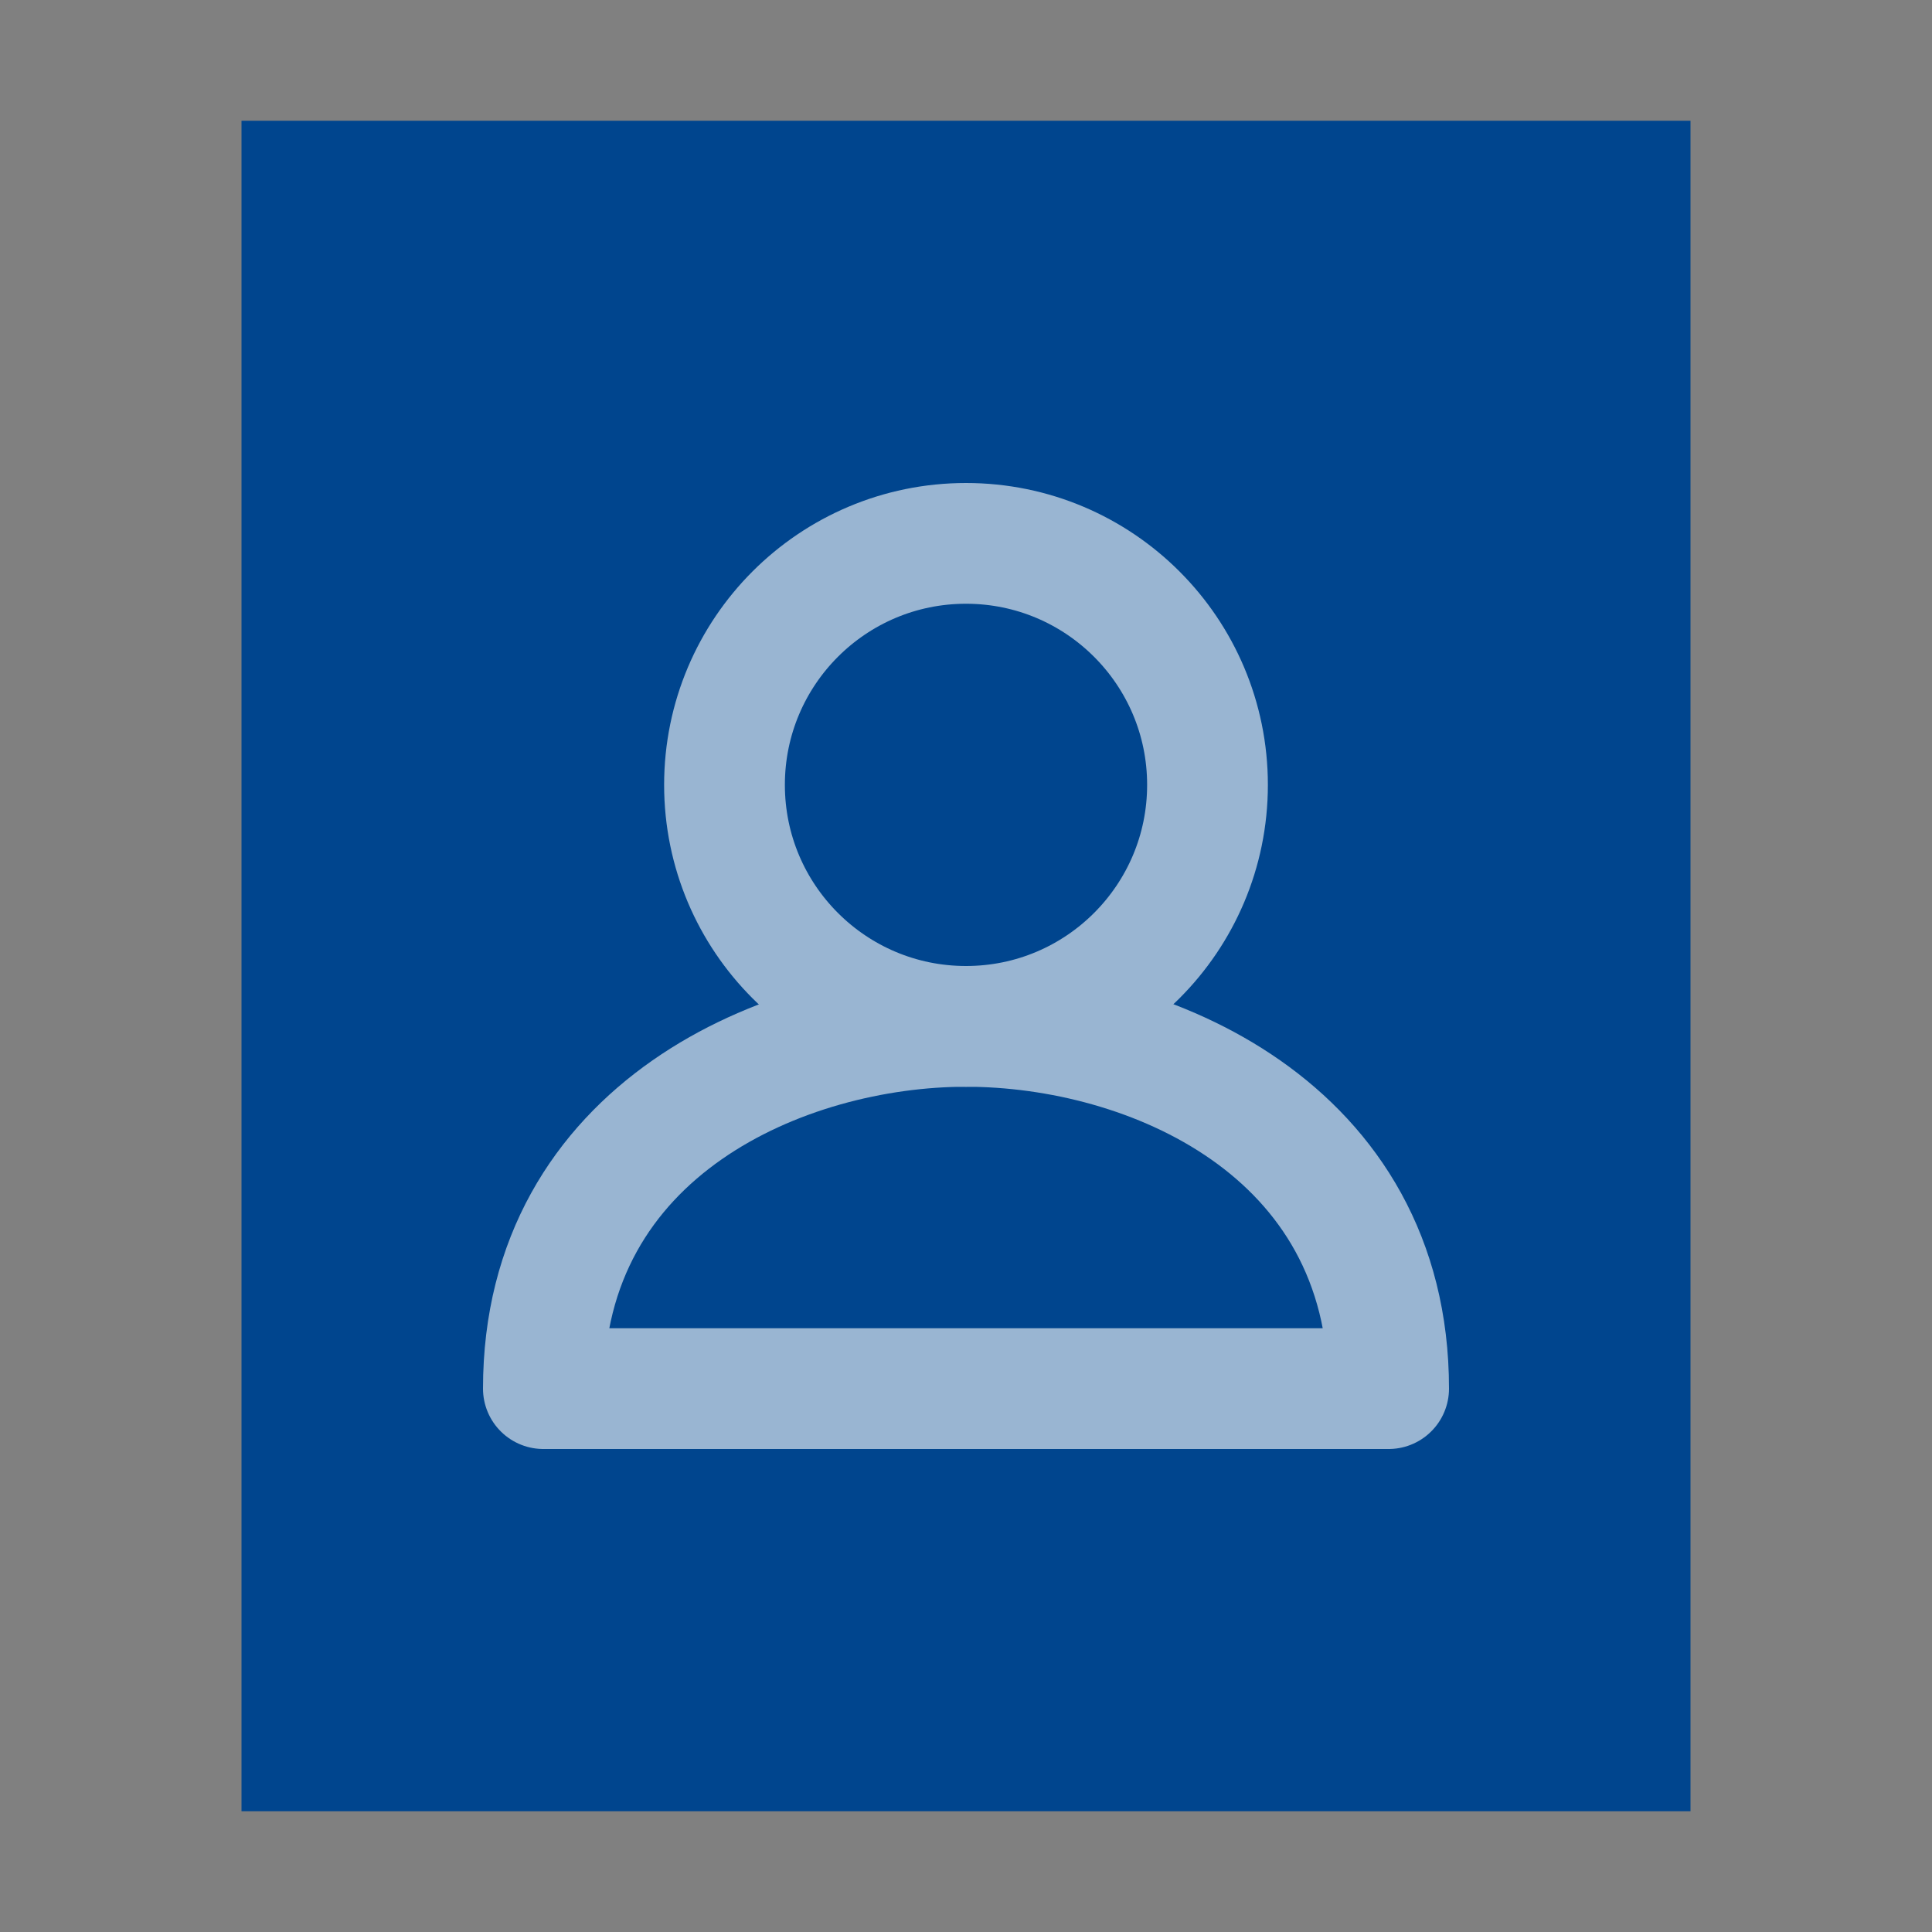 <svg xmlns="http://www.w3.org/2000/svg" width="16" height="16" viewBox="0 0 16 16">
  <rect x="0" y="0" width="16" height="16" fill="#808080" stroke="none"/>
  <g fill="none" fill-rule="evenodd">
    <polygon fill="#00458E" points="2 15 2 1 14 1 14 15"/>
    <g stroke="#FFF" opacity=".6" transform="translate(4 4)">
      <path stroke-linecap="round" stroke-linejoin="round" d="M4,4.5 C2.505,4.5 0.5,5.345 0.5,7.5 L7.5,7.5 C7.5,5.345 5.51,4.5 4,4.5 Z"/>
      <circle cx="4" cy="2.5" r="2"/>
    </g>
  </g>
</svg>
